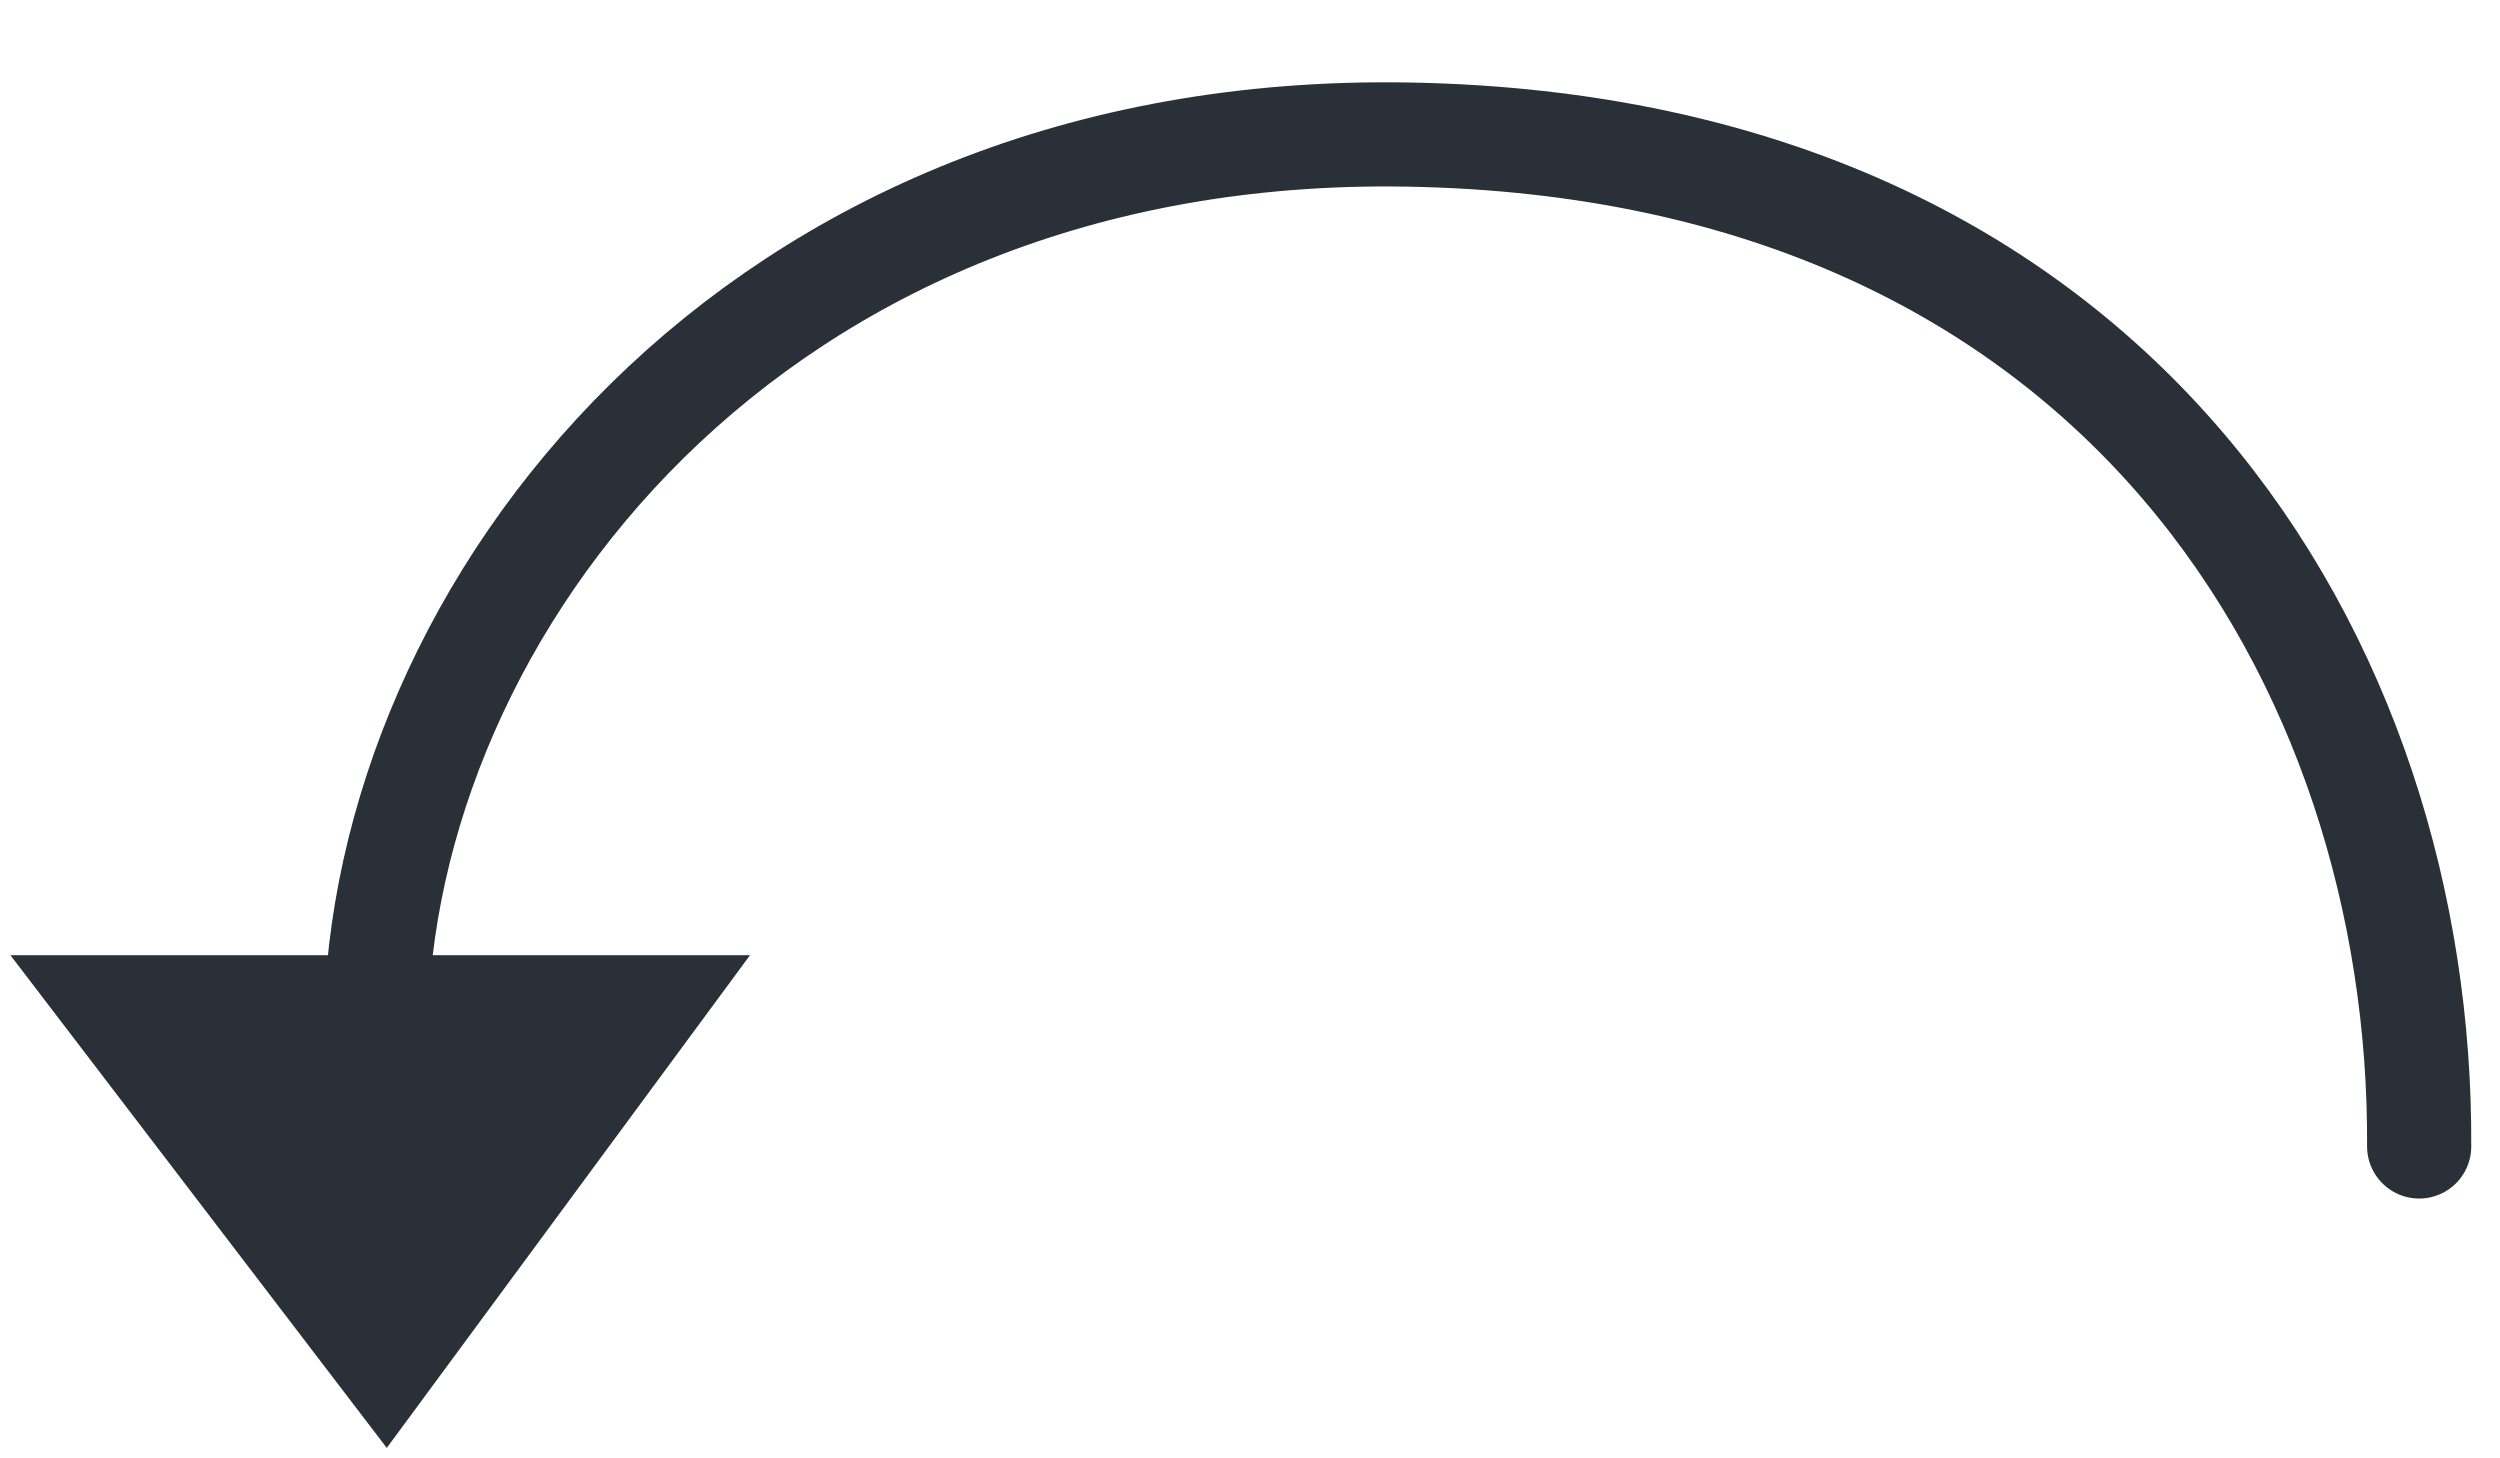 <svg width="24" height="14" viewBox="0 0 24 14" fill="none" xmlns="http://www.w3.org/2000/svg">
<path d="M3.713 13.9L0.1 9.17H7.2L3.713 13.9Z" fill="#2A3038"/>
<path d="M3.607 9.886C3.649 5.858 7.219 1.18 13.524 1.292C20.377 1.414 23.25 6.404 23.224 11.006" stroke="#2A3038" stroke-linecap="round"/>
</svg>
